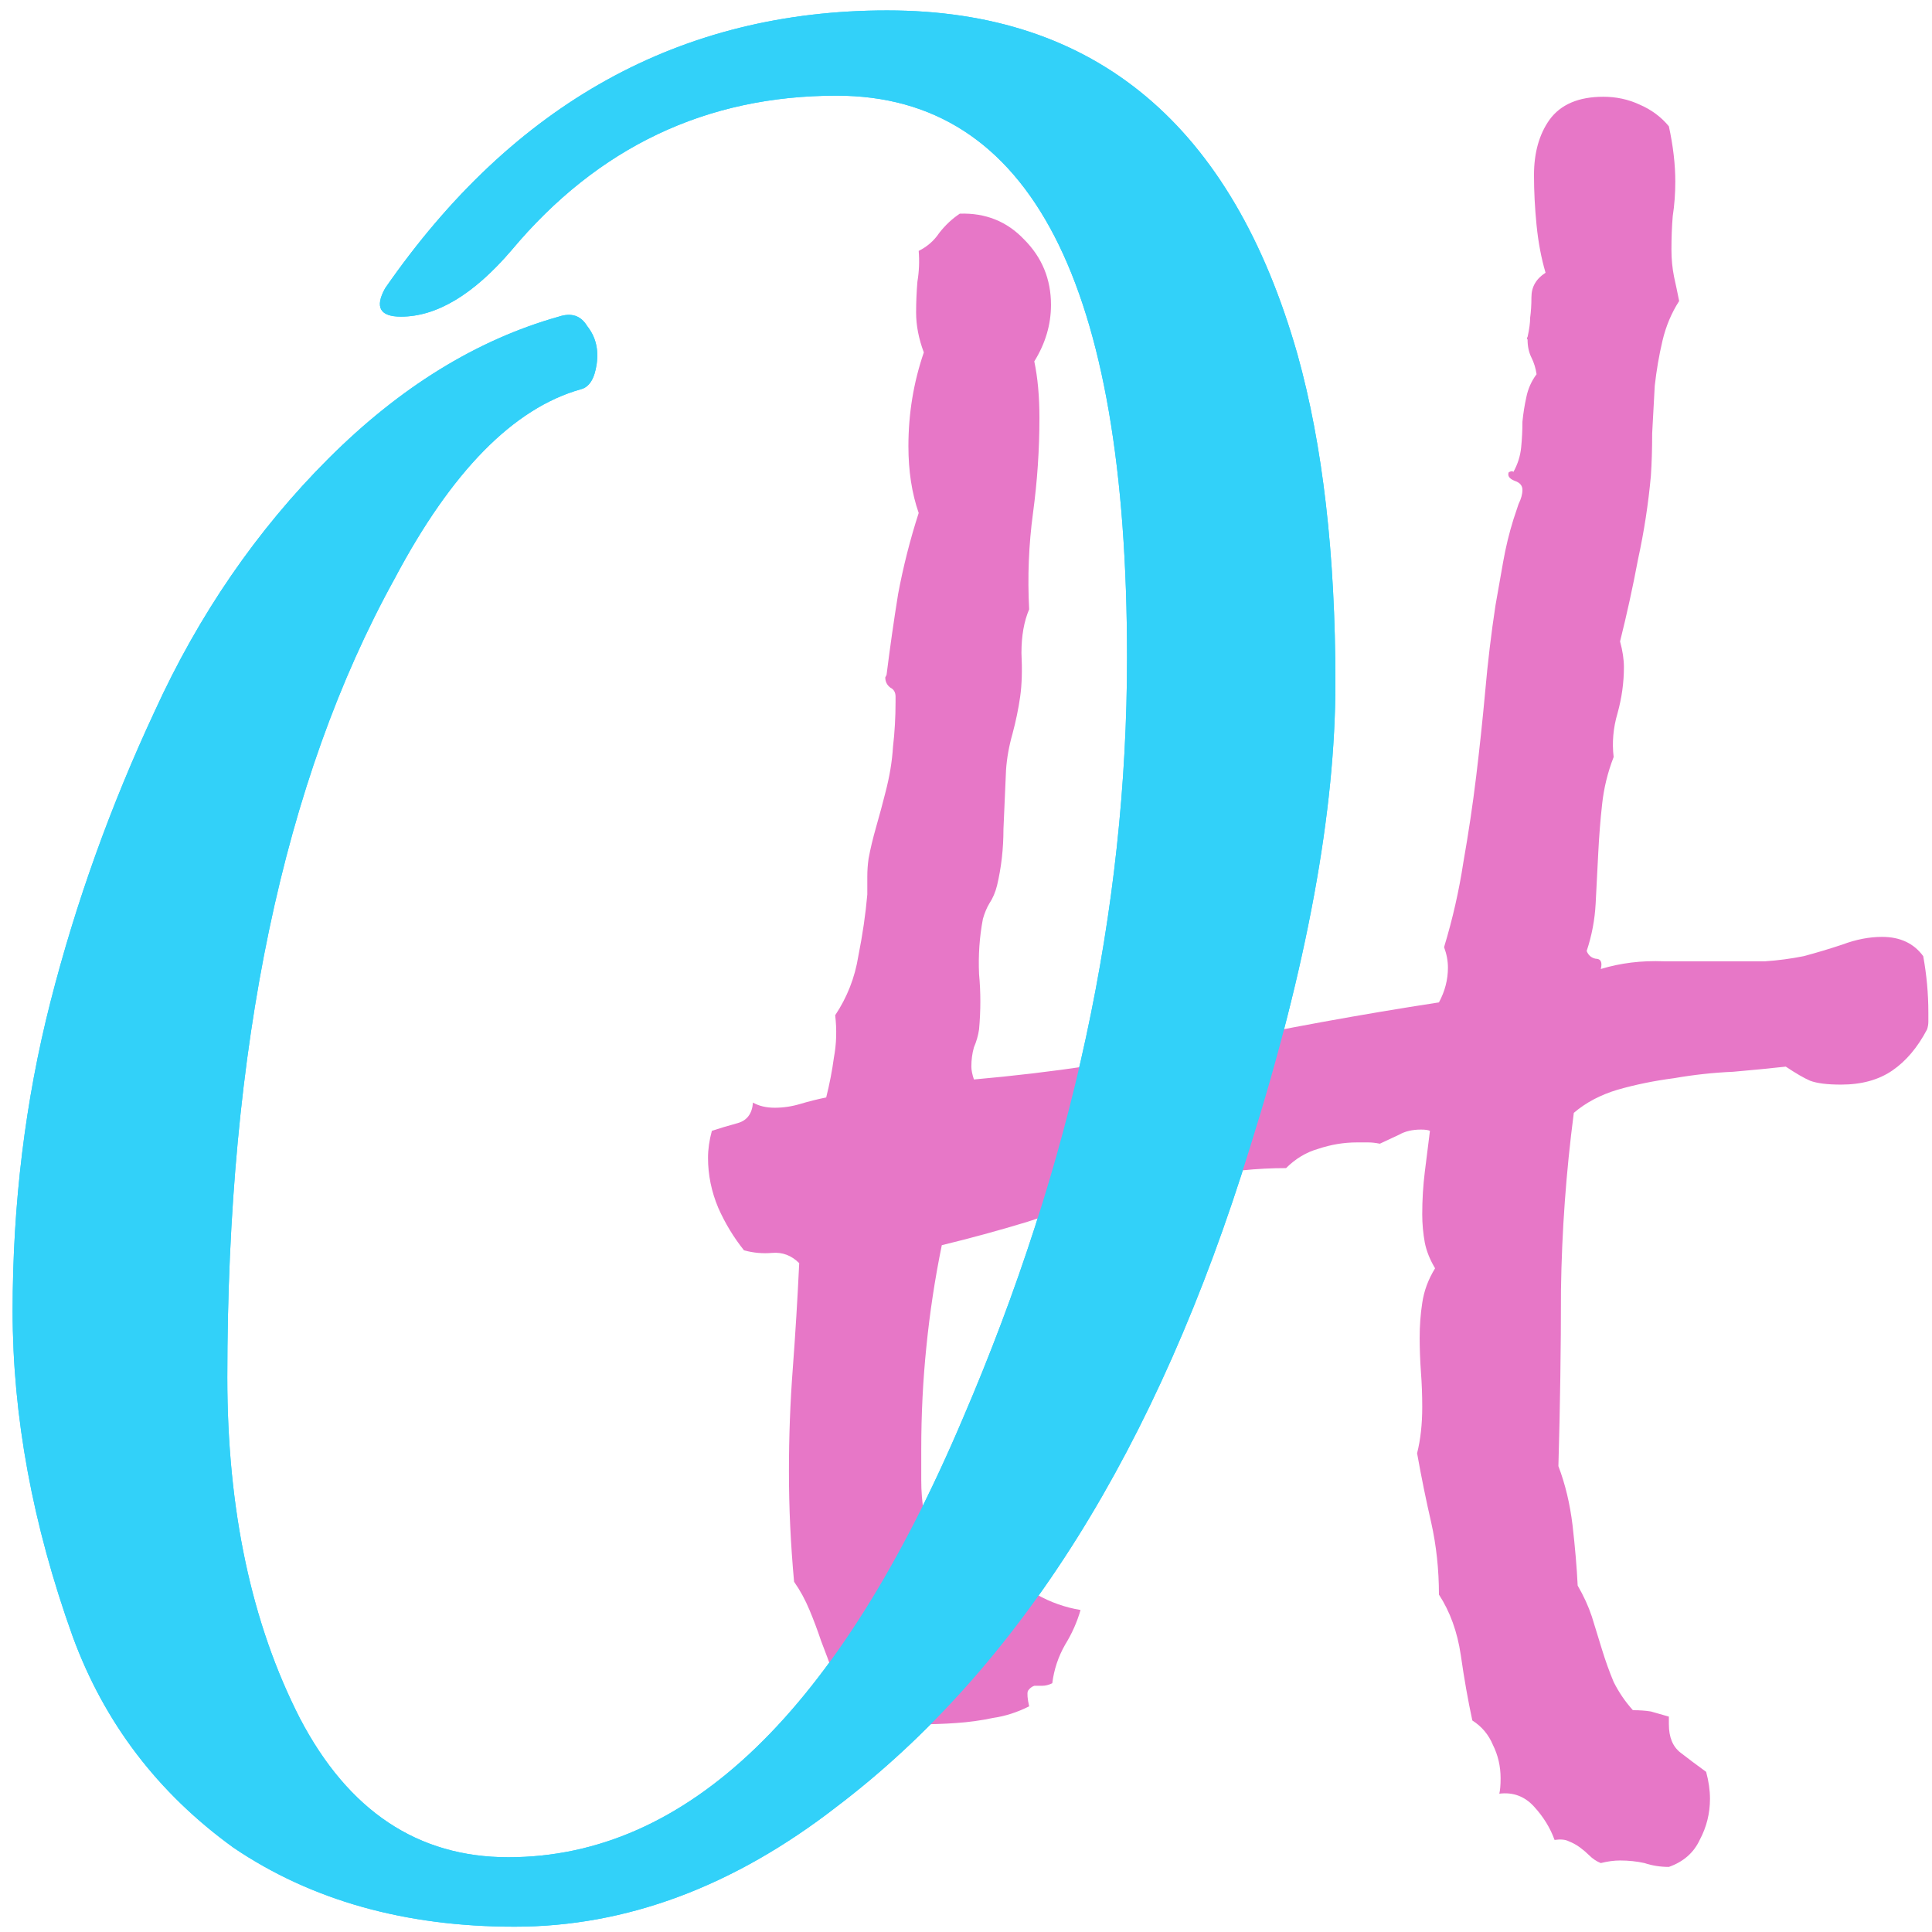 <svg width="141" height="141" viewBox="0 0 141 141" fill="none" xmlns="http://www.w3.org/2000/svg">
<path d="M82.253 47.992C82.253 20.651 75.187 6.981 61.056 6.981C51.533 6.981 43.622 10.744 37.325 18.27C34.56 21.496 31.872 23.109 29.261 23.109C27.725 23.109 27.341 22.418 28.109 21.035C37.478 7.518 49.69 0.76 64.742 0.76C79.949 0.76 89.933 9.131 94.694 25.874C96.538 32.478 97.459 40.466 97.459 49.835C97.459 59.205 95.386 70.494 91.238 83.704C84.48 105.669 74.419 121.72 61.056 131.858C53.53 137.694 45.696 140.613 37.555 140.613C29.568 140.613 22.733 138.693 17.05 134.853C11.52 130.859 7.603 125.714 5.299 119.416C2.381 111.275 0.922 103.365 0.922 95.685C0.922 87.851 1.843 80.325 3.686 73.106C5.53 65.886 8.064 58.821 11.29 51.909C14.515 44.843 18.739 38.699 23.962 33.477C29.184 28.254 34.79 24.798 40.781 23.109C41.702 22.802 42.394 23.032 42.854 23.8C43.469 24.568 43.699 25.49 43.546 26.565C43.392 27.64 43.008 28.254 42.394 28.408C37.478 29.79 32.947 34.398 28.8 42.232C20.659 56.978 16.589 76.408 16.589 100.523C16.589 110.2 18.355 118.494 21.888 125.406C25.421 132.165 30.49 135.544 37.094 135.544C50.15 135.544 61.21 124.869 70.272 103.518C78.259 84.933 82.253 66.424 82.253 47.992Z" fill="#32D1F9"/>
<path d="M140.734 73.906V74.562C140.734 74.75 140.703 74.938 140.641 75.125C139.953 76.438 139.109 77.438 138.109 78.125C137.109 78.812 135.859 79.156 134.359 79.156C133.359 79.156 132.609 79.062 132.109 78.875C131.672 78.688 131.078 78.344 130.328 77.844C129.203 77.969 127.922 78.094 126.484 78.219C125.047 78.281 123.609 78.438 122.172 78.688C120.734 78.875 119.359 79.156 118.047 79.531C116.797 79.906 115.734 80.469 114.859 81.219C114.297 85.531 113.984 89.844 113.922 94.156C113.922 98.406 113.859 102.688 113.734 107C114.234 108.312 114.578 109.75 114.766 111.312C114.953 112.938 115.078 114.406 115.141 115.719C115.578 116.469 115.922 117.219 116.172 117.969C116.422 118.781 116.672 119.594 116.922 120.406C117.172 121.219 117.453 122 117.766 122.75C118.141 123.5 118.609 124.188 119.172 124.812C119.672 124.812 120.109 124.844 120.484 124.906C120.922 125.031 121.359 125.156 121.797 125.281V125.844C121.797 126.781 122.078 127.469 122.641 127.906C123.203 128.344 123.828 128.812 124.516 129.312C124.703 130 124.797 130.656 124.797 131.281C124.797 132.344 124.547 133.344 124.047 134.281C123.609 135.219 122.859 135.875 121.797 136.25C121.172 136.25 120.578 136.156 120.016 135.969C119.453 135.844 118.859 135.781 118.234 135.781C117.797 135.781 117.328 135.844 116.828 135.969C116.516 135.844 116.234 135.656 115.984 135.406C115.797 135.219 115.578 135.031 115.328 134.844C115.078 134.656 114.797 134.5 114.484 134.375C114.234 134.25 113.891 134.219 113.453 134.281C113.141 133.406 112.641 132.594 111.953 131.844C111.266 131.094 110.422 130.781 109.422 130.906C109.484 130.656 109.516 130.281 109.516 129.781C109.516 128.906 109.328 128.094 108.953 127.344C108.641 126.594 108.141 126 107.453 125.562C107.141 124.125 106.859 122.531 106.609 120.781C106.359 119.094 105.828 117.625 105.016 116.375C105.016 114.562 104.828 112.812 104.453 111.125C104.078 109.5 103.734 107.812 103.422 106.062C103.672 105.062 103.797 103.938 103.797 102.688C103.797 101.812 103.766 100.969 103.703 100.156C103.641 99.281 103.609 98.438 103.609 97.625C103.609 96.75 103.672 95.906 103.797 95.094C103.922 94.219 104.234 93.375 104.734 92.562C104.359 91.938 104.109 91.312 103.984 90.688C103.859 90 103.797 89.312 103.797 88.625C103.797 87.562 103.859 86.531 103.984 85.531L104.359 82.531C104.234 82.469 104.016 82.438 103.703 82.438C103.078 82.438 102.547 82.562 102.109 82.812L100.703 83.469C100.391 83.406 100.109 83.375 99.859 83.375H99.016C98.078 83.375 97.141 83.531 96.203 83.844C95.328 84.094 94.547 84.562 93.859 85.25C91.734 85.25 89.609 85.469 87.484 85.906C85.359 86.281 83.234 86.75 81.109 87.312C79.047 87.875 76.984 88.5 74.922 89.188C72.859 89.812 70.797 90.375 68.734 90.875C68.234 93.312 67.859 95.781 67.609 98.281C67.359 100.719 67.234 103.219 67.234 105.781V108.031C67.234 108.844 67.297 109.625 67.422 110.375C67.484 110.875 67.641 111.312 67.891 111.688C68.203 112.125 68.359 112.594 68.359 113.094C68.359 113.531 68.266 113.875 68.078 114.125C68.516 114.875 69.172 115.531 70.047 116.094C70.984 115.781 71.797 115.625 72.484 115.625C73.609 115.625 74.672 115.875 75.672 116.375C76.672 116.938 77.734 117.312 78.859 117.5C78.609 118.375 78.234 119.219 77.734 120.031C77.234 120.906 76.922 121.844 76.797 122.844C76.547 122.969 76.297 123.031 76.047 123.031C75.859 123.031 75.672 123.031 75.484 123.031C75.297 123.094 75.141 123.219 75.016 123.406C74.953 123.594 74.984 123.969 75.109 124.531C74.234 124.969 73.359 125.25 72.484 125.375C71.609 125.562 70.703 125.688 69.766 125.75C68.891 125.812 67.984 125.844 67.047 125.844C66.172 125.844 65.266 125.875 64.328 125.938C64.328 125.562 64.234 125.25 64.047 125C63.922 124.812 63.734 124.656 63.484 124.531C63.234 124.469 62.953 124.375 62.641 124.25C62.391 124.125 62.172 123.969 61.984 123.781C61.484 123.344 61.078 122.75 60.766 122C60.516 121.312 60.234 120.562 59.922 119.75C59.672 119 59.391 118.25 59.078 117.5C58.766 116.75 58.391 116.062 57.953 115.438C57.828 114.062 57.734 112.719 57.672 111.406C57.609 110.094 57.578 108.75 57.578 107.375C57.578 104.812 57.672 102.312 57.859 99.875C58.047 97.375 58.203 94.812 58.328 92.188C57.766 91.625 57.109 91.375 56.359 91.438C55.672 91.5 54.984 91.438 54.297 91.25C53.547 90.312 52.922 89.281 52.422 88.156C51.922 86.969 51.672 85.75 51.672 84.5C51.672 83.875 51.766 83.219 51.953 82.531C52.516 82.344 53.141 82.156 53.828 81.969C54.516 81.781 54.891 81.281 54.953 80.469C55.391 80.719 55.922 80.844 56.547 80.844C57.172 80.844 57.797 80.75 58.422 80.562C59.047 80.375 59.672 80.219 60.297 80.094C60.547 79.094 60.734 78.125 60.859 77.188C61.047 76.188 61.078 75.156 60.953 74.094C61.828 72.781 62.391 71.344 62.641 69.781C62.953 68.219 63.172 66.719 63.297 65.281V63.969C63.297 63.531 63.328 63.094 63.391 62.656C63.516 61.969 63.703 61.188 63.953 60.312C64.203 59.438 64.422 58.625 64.609 57.875C64.922 56.688 65.109 55.562 65.172 54.5C65.297 53.438 65.359 52.344 65.359 51.219V50.844C65.359 50.531 65.234 50.312 64.984 50.188C64.734 50 64.609 49.75 64.609 49.438L64.703 49.25C64.953 47.25 65.234 45.281 65.547 43.344C65.922 41.344 66.422 39.375 67.047 37.438C66.547 36 66.297 34.375 66.297 32.562C66.297 30.188 66.672 27.906 67.422 25.719C67.047 24.719 66.859 23.75 66.859 22.812C66.859 22.062 66.891 21.312 66.953 20.562C67.078 19.812 67.109 19.062 67.047 18.312C67.672 18 68.172 17.562 68.547 17C68.984 16.438 69.484 15.969 70.047 15.594C71.922 15.531 73.484 16.156 74.734 17.469C76.047 18.781 76.703 20.375 76.703 22.25C76.703 23.688 76.297 25.062 75.484 26.375C75.734 27.562 75.859 28.938 75.859 30.5C75.859 32.812 75.703 35.125 75.391 37.438C75.078 39.75 74.984 42.094 75.109 44.469C74.734 45.344 74.547 46.406 74.547 47.656C74.609 48.906 74.578 49.969 74.453 50.844C74.328 51.719 74.141 52.625 73.891 53.562C73.641 54.438 73.484 55.312 73.422 56.188C73.359 57.625 73.297 59.062 73.234 60.5C73.234 61.938 73.078 63.312 72.766 64.625C72.641 65.125 72.453 65.562 72.203 65.938C72.016 66.25 71.859 66.625 71.734 67.062C71.484 68.375 71.391 69.719 71.453 71.094C71.578 72.406 71.578 73.75 71.453 75.125C71.391 75.562 71.266 76 71.078 76.438C70.953 76.875 70.891 77.344 70.891 77.844C70.891 78.094 70.953 78.406 71.078 78.781C76.766 78.281 82.422 77.438 88.047 76.25C93.672 75.062 99.328 74.031 105.016 73.156C105.453 72.344 105.672 71.5 105.672 70.625C105.672 70.125 105.578 69.625 105.391 69.125C106.016 67.062 106.484 65 106.797 62.938C107.172 60.812 107.484 58.719 107.734 56.656C107.984 54.594 108.203 52.531 108.391 50.469C108.578 48.344 108.828 46.25 109.141 44.188L109.703 41C109.891 39.938 110.141 38.906 110.453 37.906C110.578 37.531 110.703 37.156 110.828 36.781C111.016 36.406 111.109 36.062 111.109 35.75C111.109 35.438 110.922 35.219 110.547 35.094C110.234 34.969 110.078 34.812 110.078 34.625C110.078 34.5 110.109 34.438 110.172 34.438C110.297 34.375 110.391 34.375 110.453 34.438C110.766 33.875 110.953 33.281 111.016 32.656C111.078 32.031 111.109 31.406 111.109 30.781C111.172 30.156 111.266 29.562 111.391 29C111.516 28.375 111.766 27.812 112.141 27.312C112.078 26.875 111.953 26.469 111.766 26.094C111.578 25.719 111.484 25.281 111.484 24.781C111.422 24.719 111.422 24.656 111.484 24.594C111.609 24.031 111.672 23.562 111.672 23.188C111.734 22.75 111.766 22.25 111.766 21.688C111.766 20.938 112.109 20.344 112.797 19.906C112.484 18.844 112.266 17.688 112.141 16.438C112.016 15.188 111.953 13.969 111.953 12.781C111.953 11.156 112.328 9.812 113.078 8.75C113.891 7.625 115.203 7.062 117.016 7.062C117.953 7.062 118.828 7.25 119.641 7.625C120.516 8 121.234 8.531 121.797 9.219C122.109 10.656 122.266 12 122.266 13.25C122.266 14.125 122.203 14.969 122.078 15.781C122.016 16.531 121.984 17.344 121.984 18.219C121.984 18.906 122.047 19.562 122.172 20.188C122.297 20.75 122.422 21.344 122.547 21.969C121.984 22.844 121.578 23.812 121.328 24.875C121.078 25.938 120.891 27.031 120.766 28.156C120.703 29.281 120.641 30.438 120.578 31.625C120.578 32.75 120.547 33.781 120.484 34.719C120.297 36.781 119.984 38.812 119.547 40.812C119.172 42.812 118.734 44.812 118.234 46.812C118.422 47.5 118.516 48.125 118.516 48.688C118.516 49.812 118.359 50.938 118.047 52.062C117.734 53.125 117.641 54.188 117.766 55.25C117.328 56.375 117.047 57.531 116.922 58.719C116.797 59.844 116.703 61.031 116.641 62.281L116.453 65.938C116.391 67.125 116.172 68.281 115.797 69.406C115.922 69.719 116.141 69.906 116.453 69.969C116.828 69.969 116.953 70.219 116.828 70.719C118.266 70.281 119.797 70.094 121.422 70.156C123.047 70.156 124.578 70.156 126.016 70.156C126.953 70.156 127.891 70.156 128.828 70.156C129.766 70.094 130.703 69.969 131.641 69.781C132.578 69.531 133.516 69.25 134.453 68.938C135.453 68.562 136.422 68.375 137.359 68.375C138.672 68.375 139.672 68.844 140.359 69.781C140.484 70.469 140.578 71.156 140.641 71.844C140.703 72.531 140.734 73.219 140.734 73.906Z" fill="#E777C7"/>
<path d="M82.253 47.992C82.253 20.651 75.187 6.981 61.056 6.981C51.533 6.981 43.622 10.744 37.325 18.27C34.56 21.496 31.872 23.109 29.261 23.109C27.725 23.109 27.341 22.418 28.109 21.035C37.478 7.518 49.69 0.76 64.742 0.76C79.949 0.76 89.933 9.131 94.694 25.874C96.538 32.478 97.459 40.466 97.459 49.835C97.459 59.205 95.386 70.494 91.238 83.704C84.48 105.669 74.419 121.72 61.056 131.858C53.53 137.694 45.696 140.613 37.555 140.613C29.568 140.613 22.733 138.693 17.05 134.853C11.52 130.859 7.603 125.714 5.299 119.416C2.381 111.275 0.922 103.365 0.922 95.685C0.922 87.851 1.843 80.325 3.686 73.106C5.53 65.886 8.064 58.821 11.29 51.909C14.515 44.843 18.739 38.699 23.962 33.477C29.184 28.254 34.79 24.798 40.781 23.109C41.702 22.802 42.394 23.032 42.854 23.8C43.469 24.568 43.699 25.49 43.546 26.565C43.392 27.64 43.008 28.254 42.394 28.408C37.478 29.79 32.947 34.398 28.8 42.232C20.659 56.978 16.589 76.408 16.589 100.523C16.589 110.2 18.355 118.494 21.888 125.406C25.421 132.165 30.49 135.544 37.094 135.544C50.15 135.544 61.21 124.869 70.272 103.518C78.259 84.933 82.253 66.424 82.253 47.992Z" fill="#32D1F9"/>
</svg>
